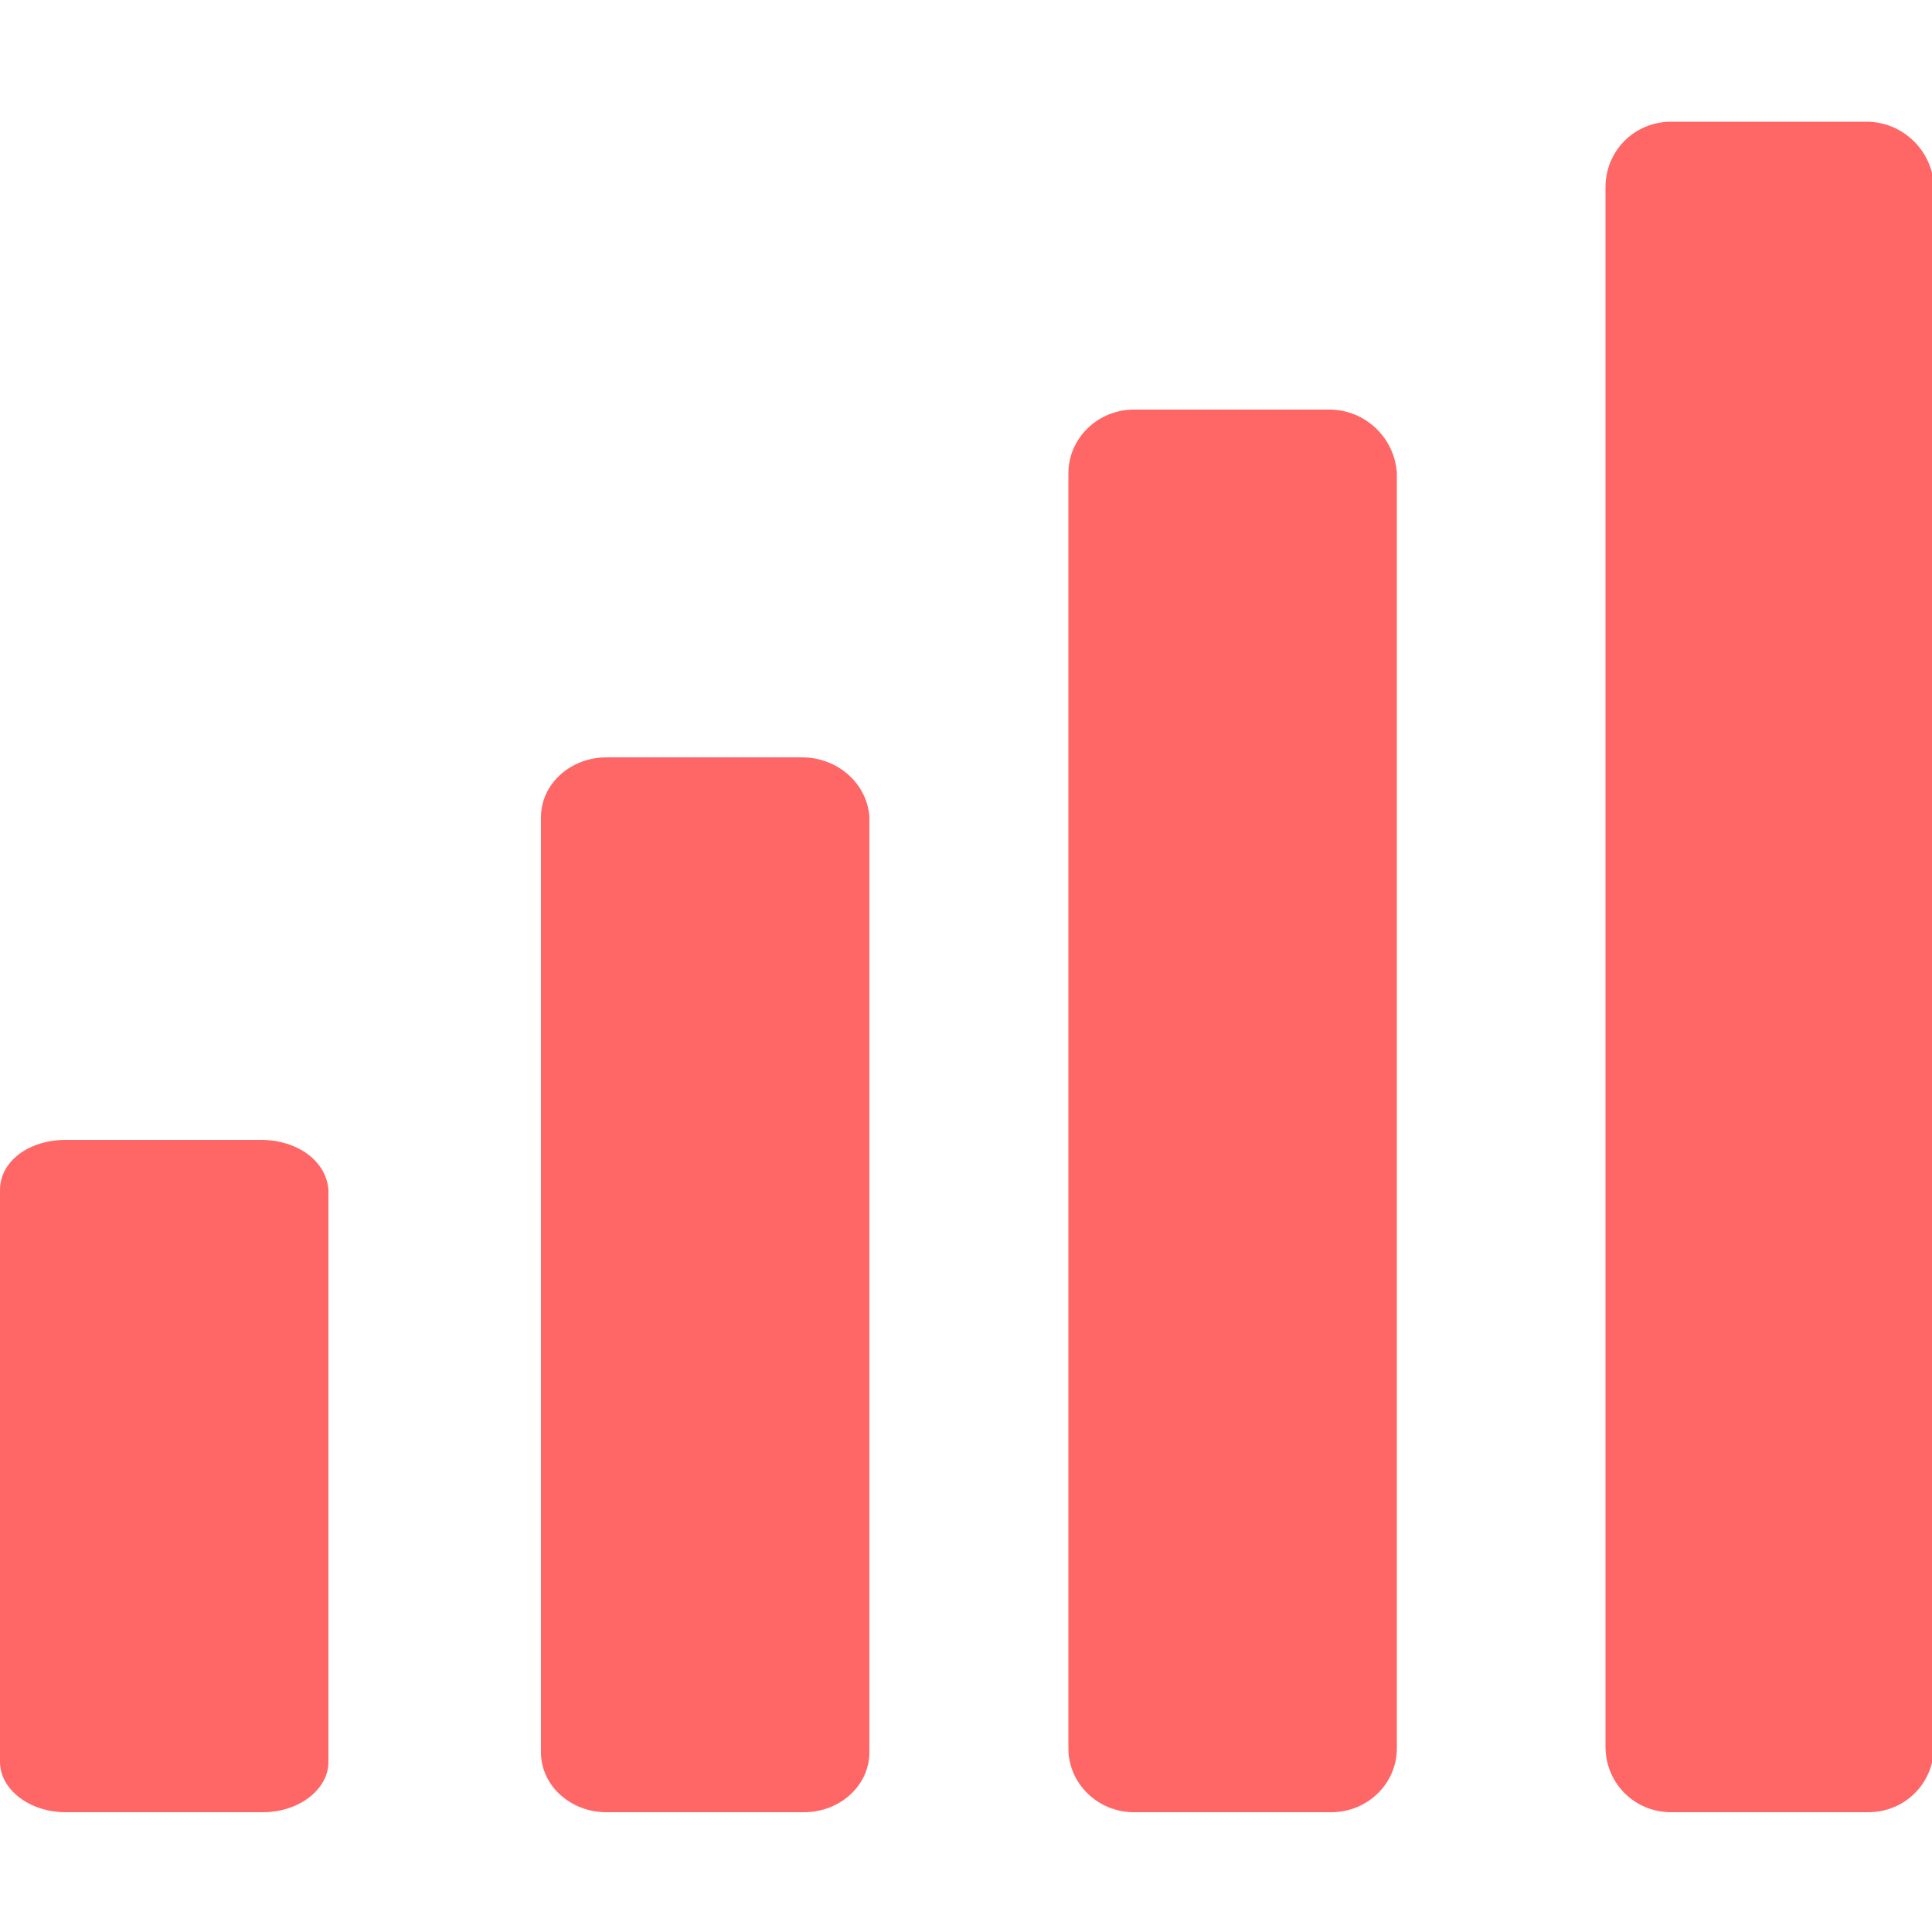 <?xml version="1.0" encoding="utf-8"?>
<!-- Generator: Adobe Illustrator 24.1.2, SVG Export Plug-In . SVG Version: 6.00 Build 0)  -->
<svg version="1.1" id="Capa_1" xmlns="http://www.w3.org/2000/svg" xmlns:xlink="http://www.w3.org/1999/xlink" x="0px" y="0px"
	 viewBox="0 0 100 100" style="enable-background:new 0 0 100 100;" xml:space="preserve">
<style type="text/css">
	.poor0{fill:#FF6666;}
</style>
<g>
	<g>
		<path class="poor0" d="M13.5,59H3.4C1.5,59,0,60.1,0,61.6v29.6c0,1.4,1.5,2.6,3.4,2.6h10.2c1.9,0,3.4-1.2,3.4-2.6V61.6
			C16.9,60.1,15.4,59,13.5,59z"/>
		<path class="poor0" d="M41.5,39.2H31.4c-1.9,0-3.4,1.4-3.4,3.1v48.4c0,1.7,1.5,3.1,3.4,3.1h10.2c1.9,0,3.4-1.4,3.4-3.1V42.3
			C44.9,40.6,43.4,39.2,41.5,39.2z"/>
		<path class="poor0" d="M68.8,21.2H58.7c-1.9,0-3.4,1.5-3.4,3.3v66c0,1.8,1.5,3.3,3.4,3.3h10.2c1.9,0,3.4-1.5,3.4-3.3v-66
			C72.2,22.7,70.7,21.2,68.8,21.2z"/>
		<path class="poor0" d="M96.6,6.3H86.5c-1.9,0-3.4,1.5-3.4,3.4v80.7c0,1.9,1.5,3.4,3.4,3.4h10.2c1.9,0,3.4-1.5,3.4-3.4V9.6
			C100,7.8,98.5,6.3,96.6,6.3z"/>
	</g>
</g>
</svg>
